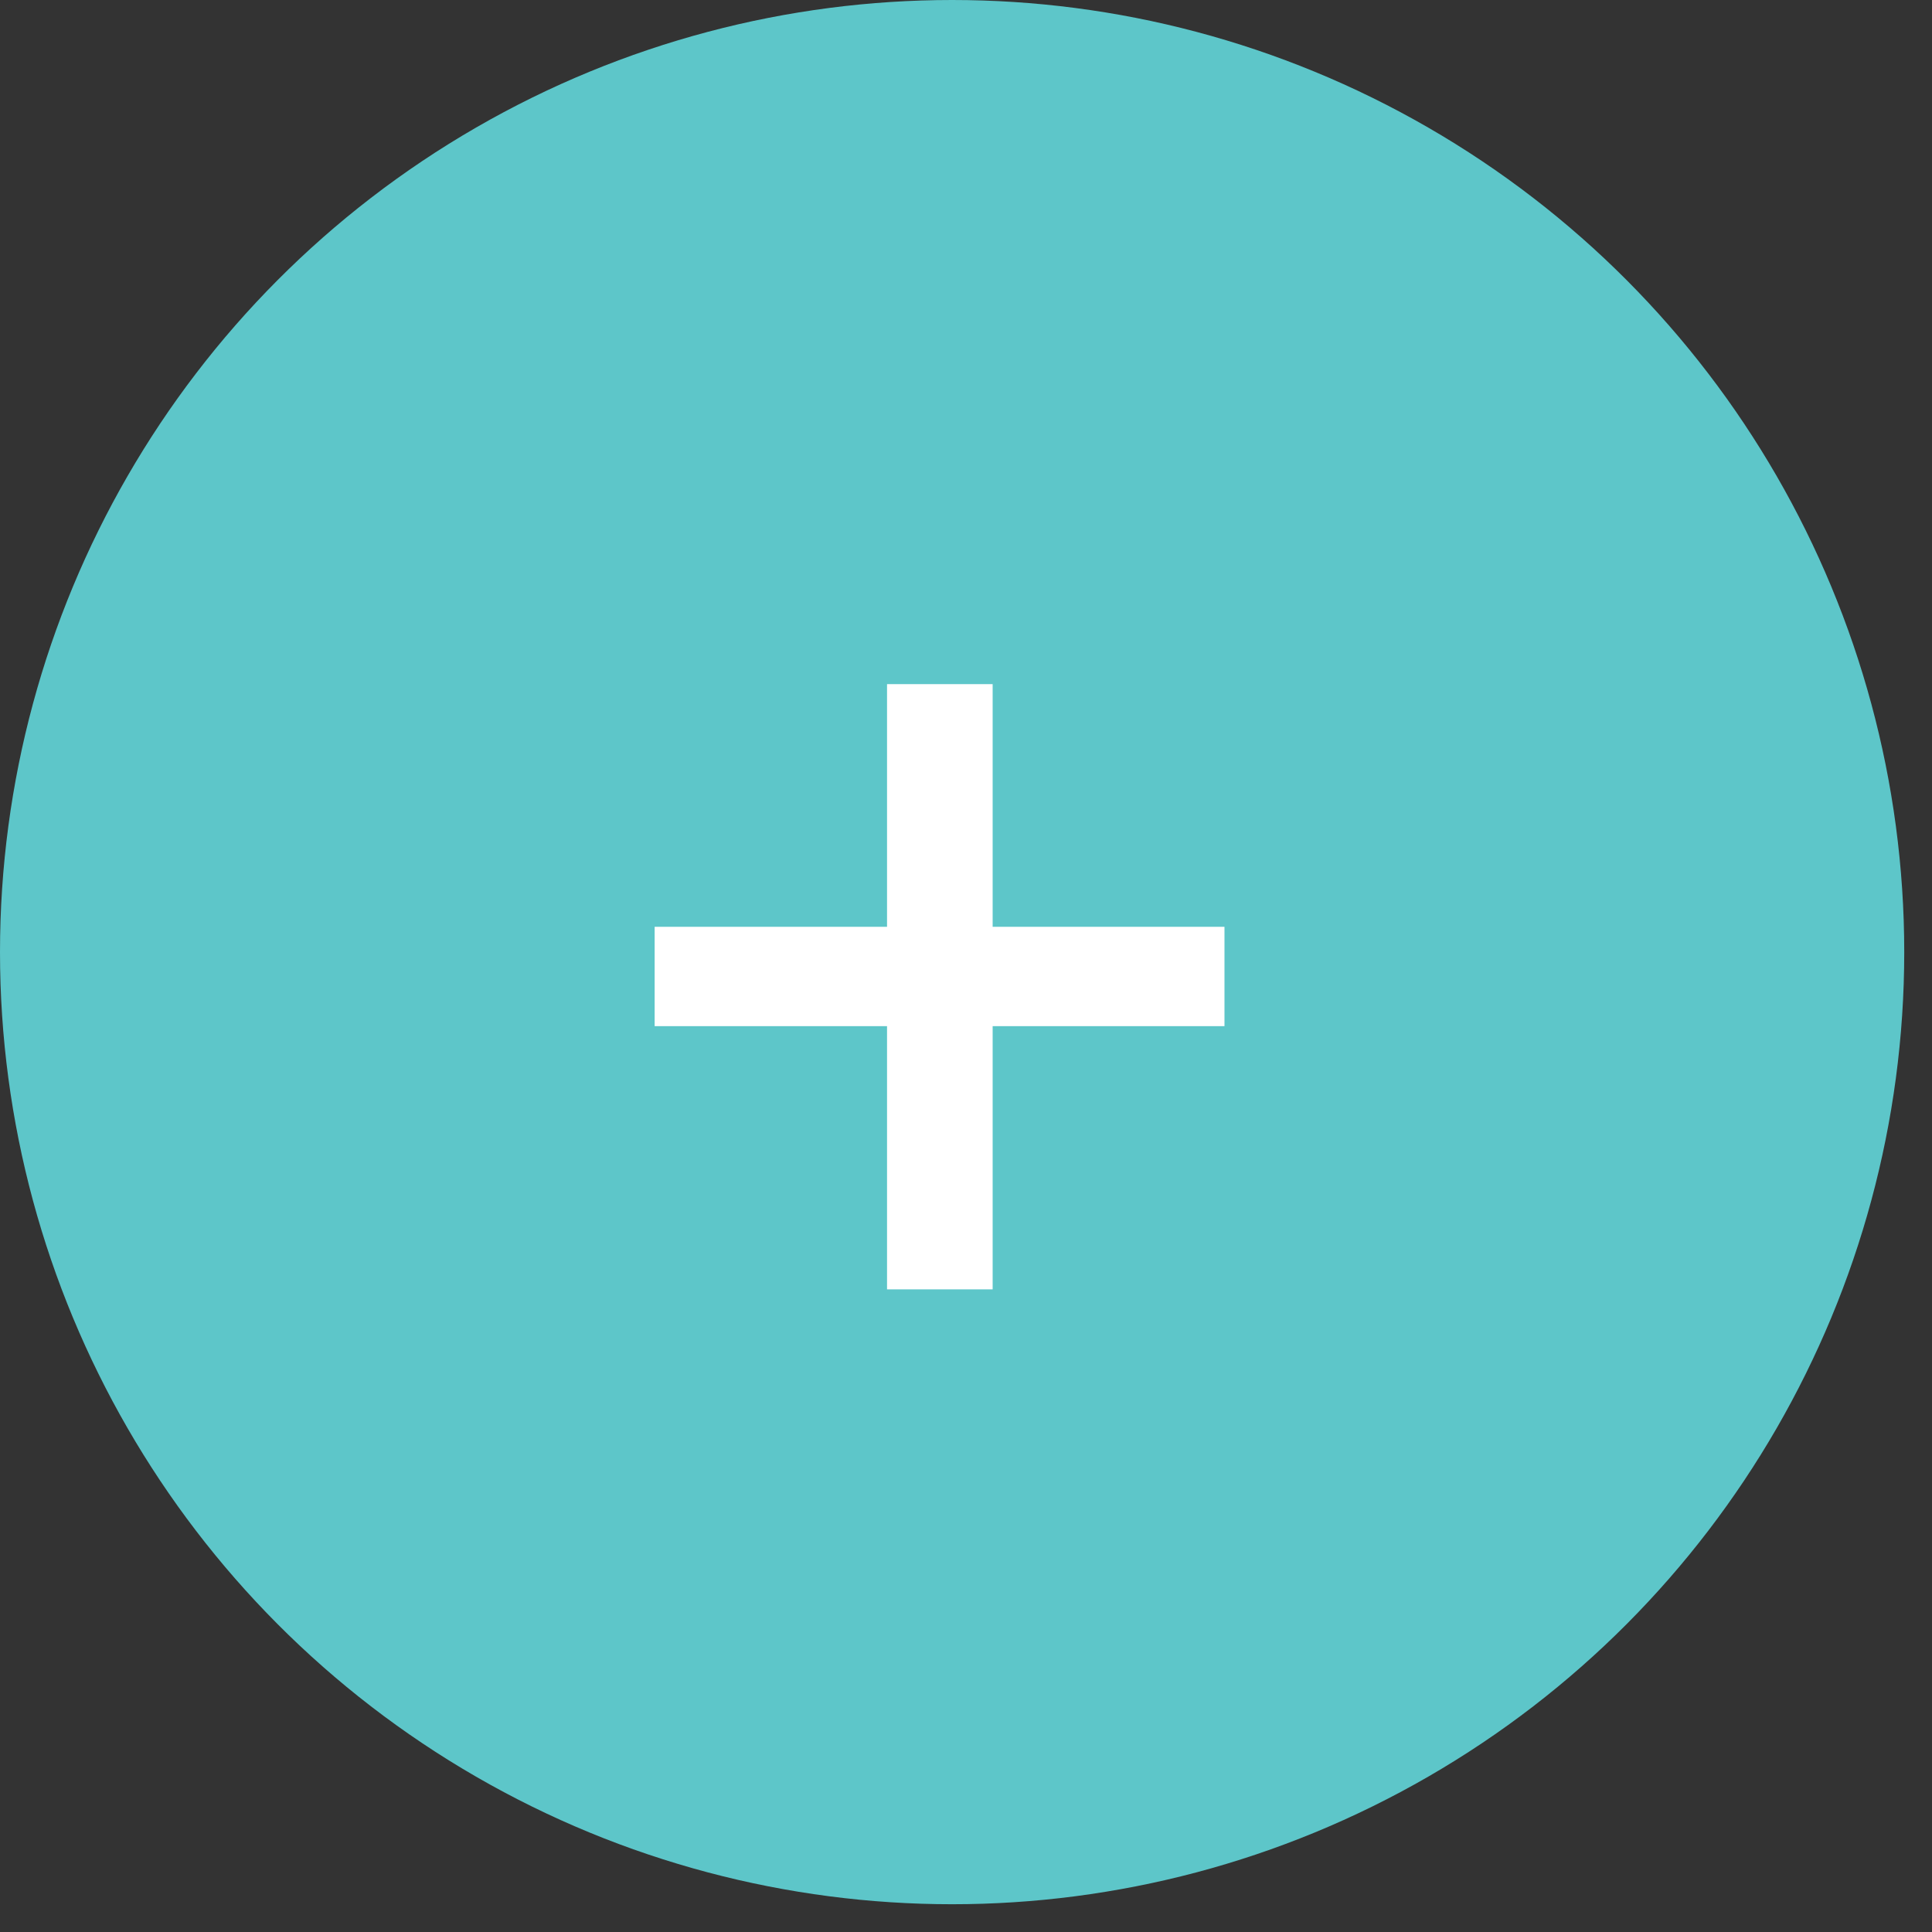 <svg width="38" height="38" viewBox="0 0 38 38" fill="none" xmlns="http://www.w3.org/2000/svg">
<rect x="0" y="0" width="38" height="38" fill="#333333" stroke="none"/>
<ellipse cx="18.727" cy="18.727" rx="18.727" ry="18.727" fill="#5DC6C9"/>
<path d="M24.084 18.229V20.183H12.876V18.229H24.084ZM19.524 13.456V25.36H17.447V13.456H19.524Z" fill="white"/>
</svg>
